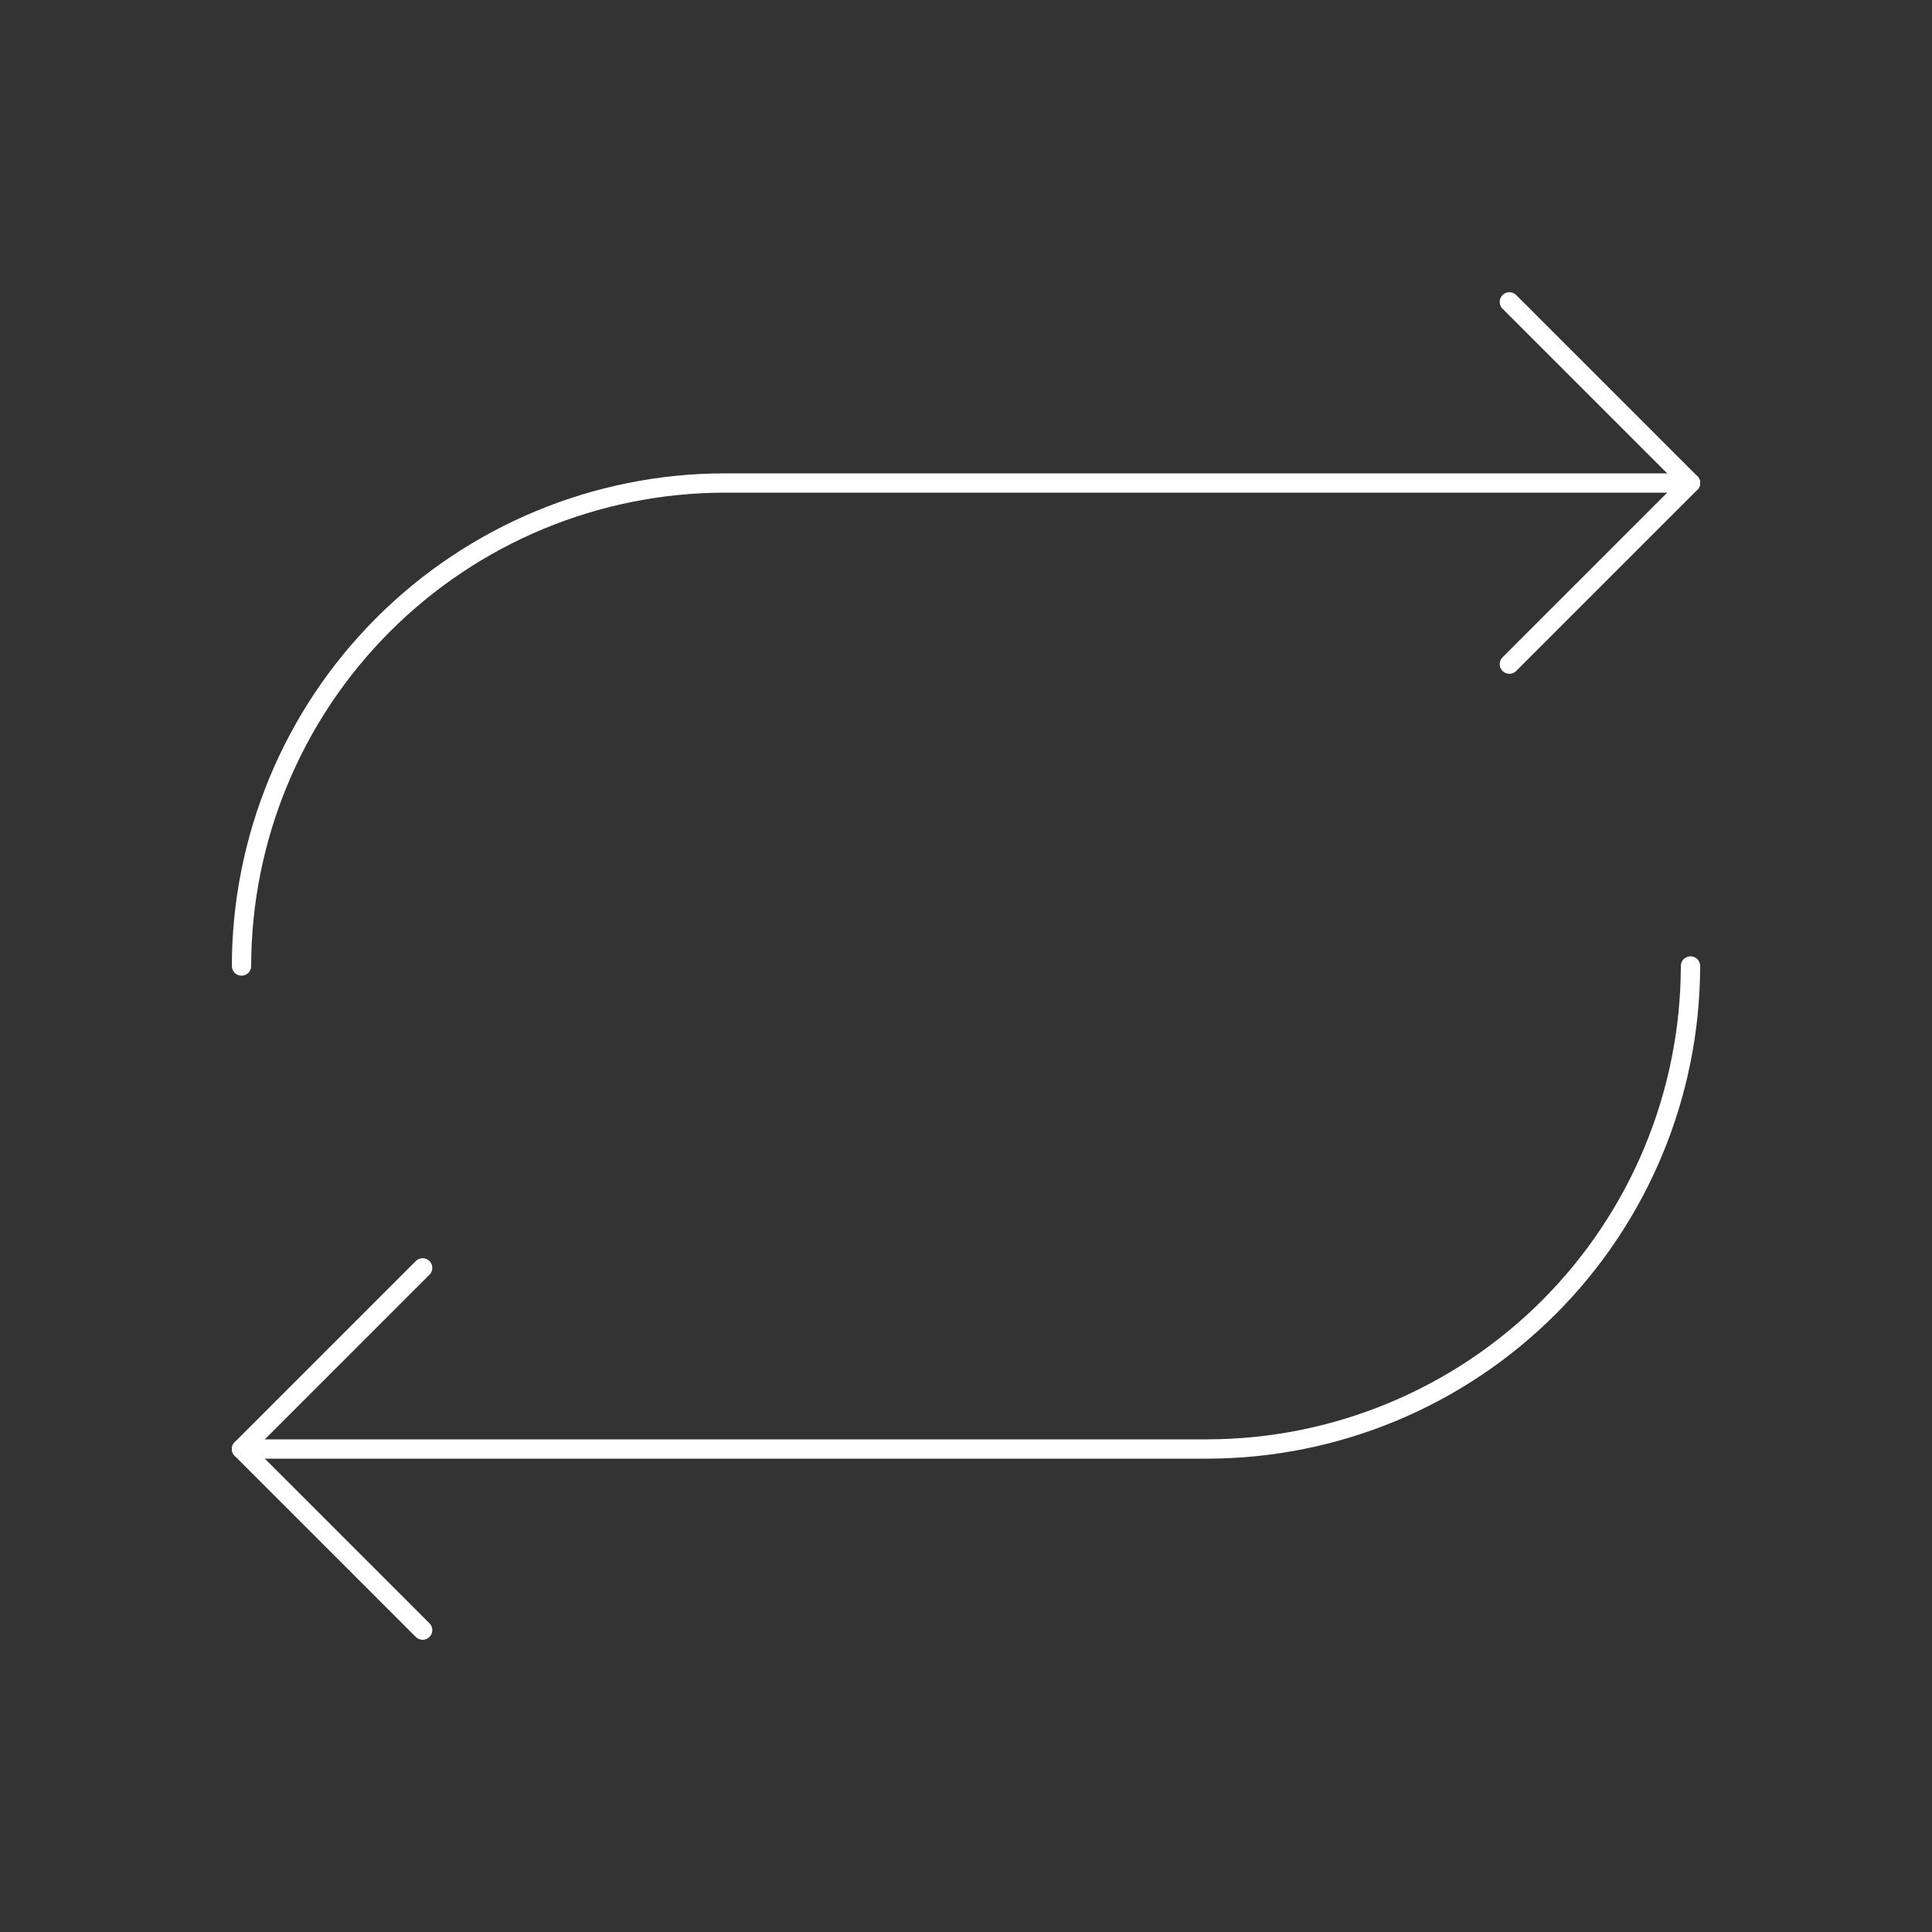 <svg width="200" height="200" viewBox="0 0 200 200" fill="none" xmlns="http://www.w3.org/2000/svg">
<rect x="0" y="0" width="200" height="200" fill="#333333" stroke="none"/>
<path d="M156.25 68.75L175 50L156.25 31.25" stroke="#FFF" stroke-width="2" stroke-linecap="round" stroke-linejoin="round"/>
<path d="M25 100C25.021 86.746 30.295 74.04 39.667 64.668C49.04 55.295 61.745 50.021 75 50H175" stroke="#FFF" stroke-width="2" stroke-linecap="round" stroke-linejoin="round"/>
<path d="M43.75 131.25L25 150L43.75 168.75" stroke="#FFF" stroke-width="2" stroke-linecap="round" stroke-linejoin="round"/>
<path d="M175 100C174.979 113.254 169.705 125.96 160.333 135.333C150.96 144.705 138.254 149.979 125 150H25" stroke="#FFF" stroke-width="2" stroke-linecap="round" stroke-linejoin="round"/>
</svg>
